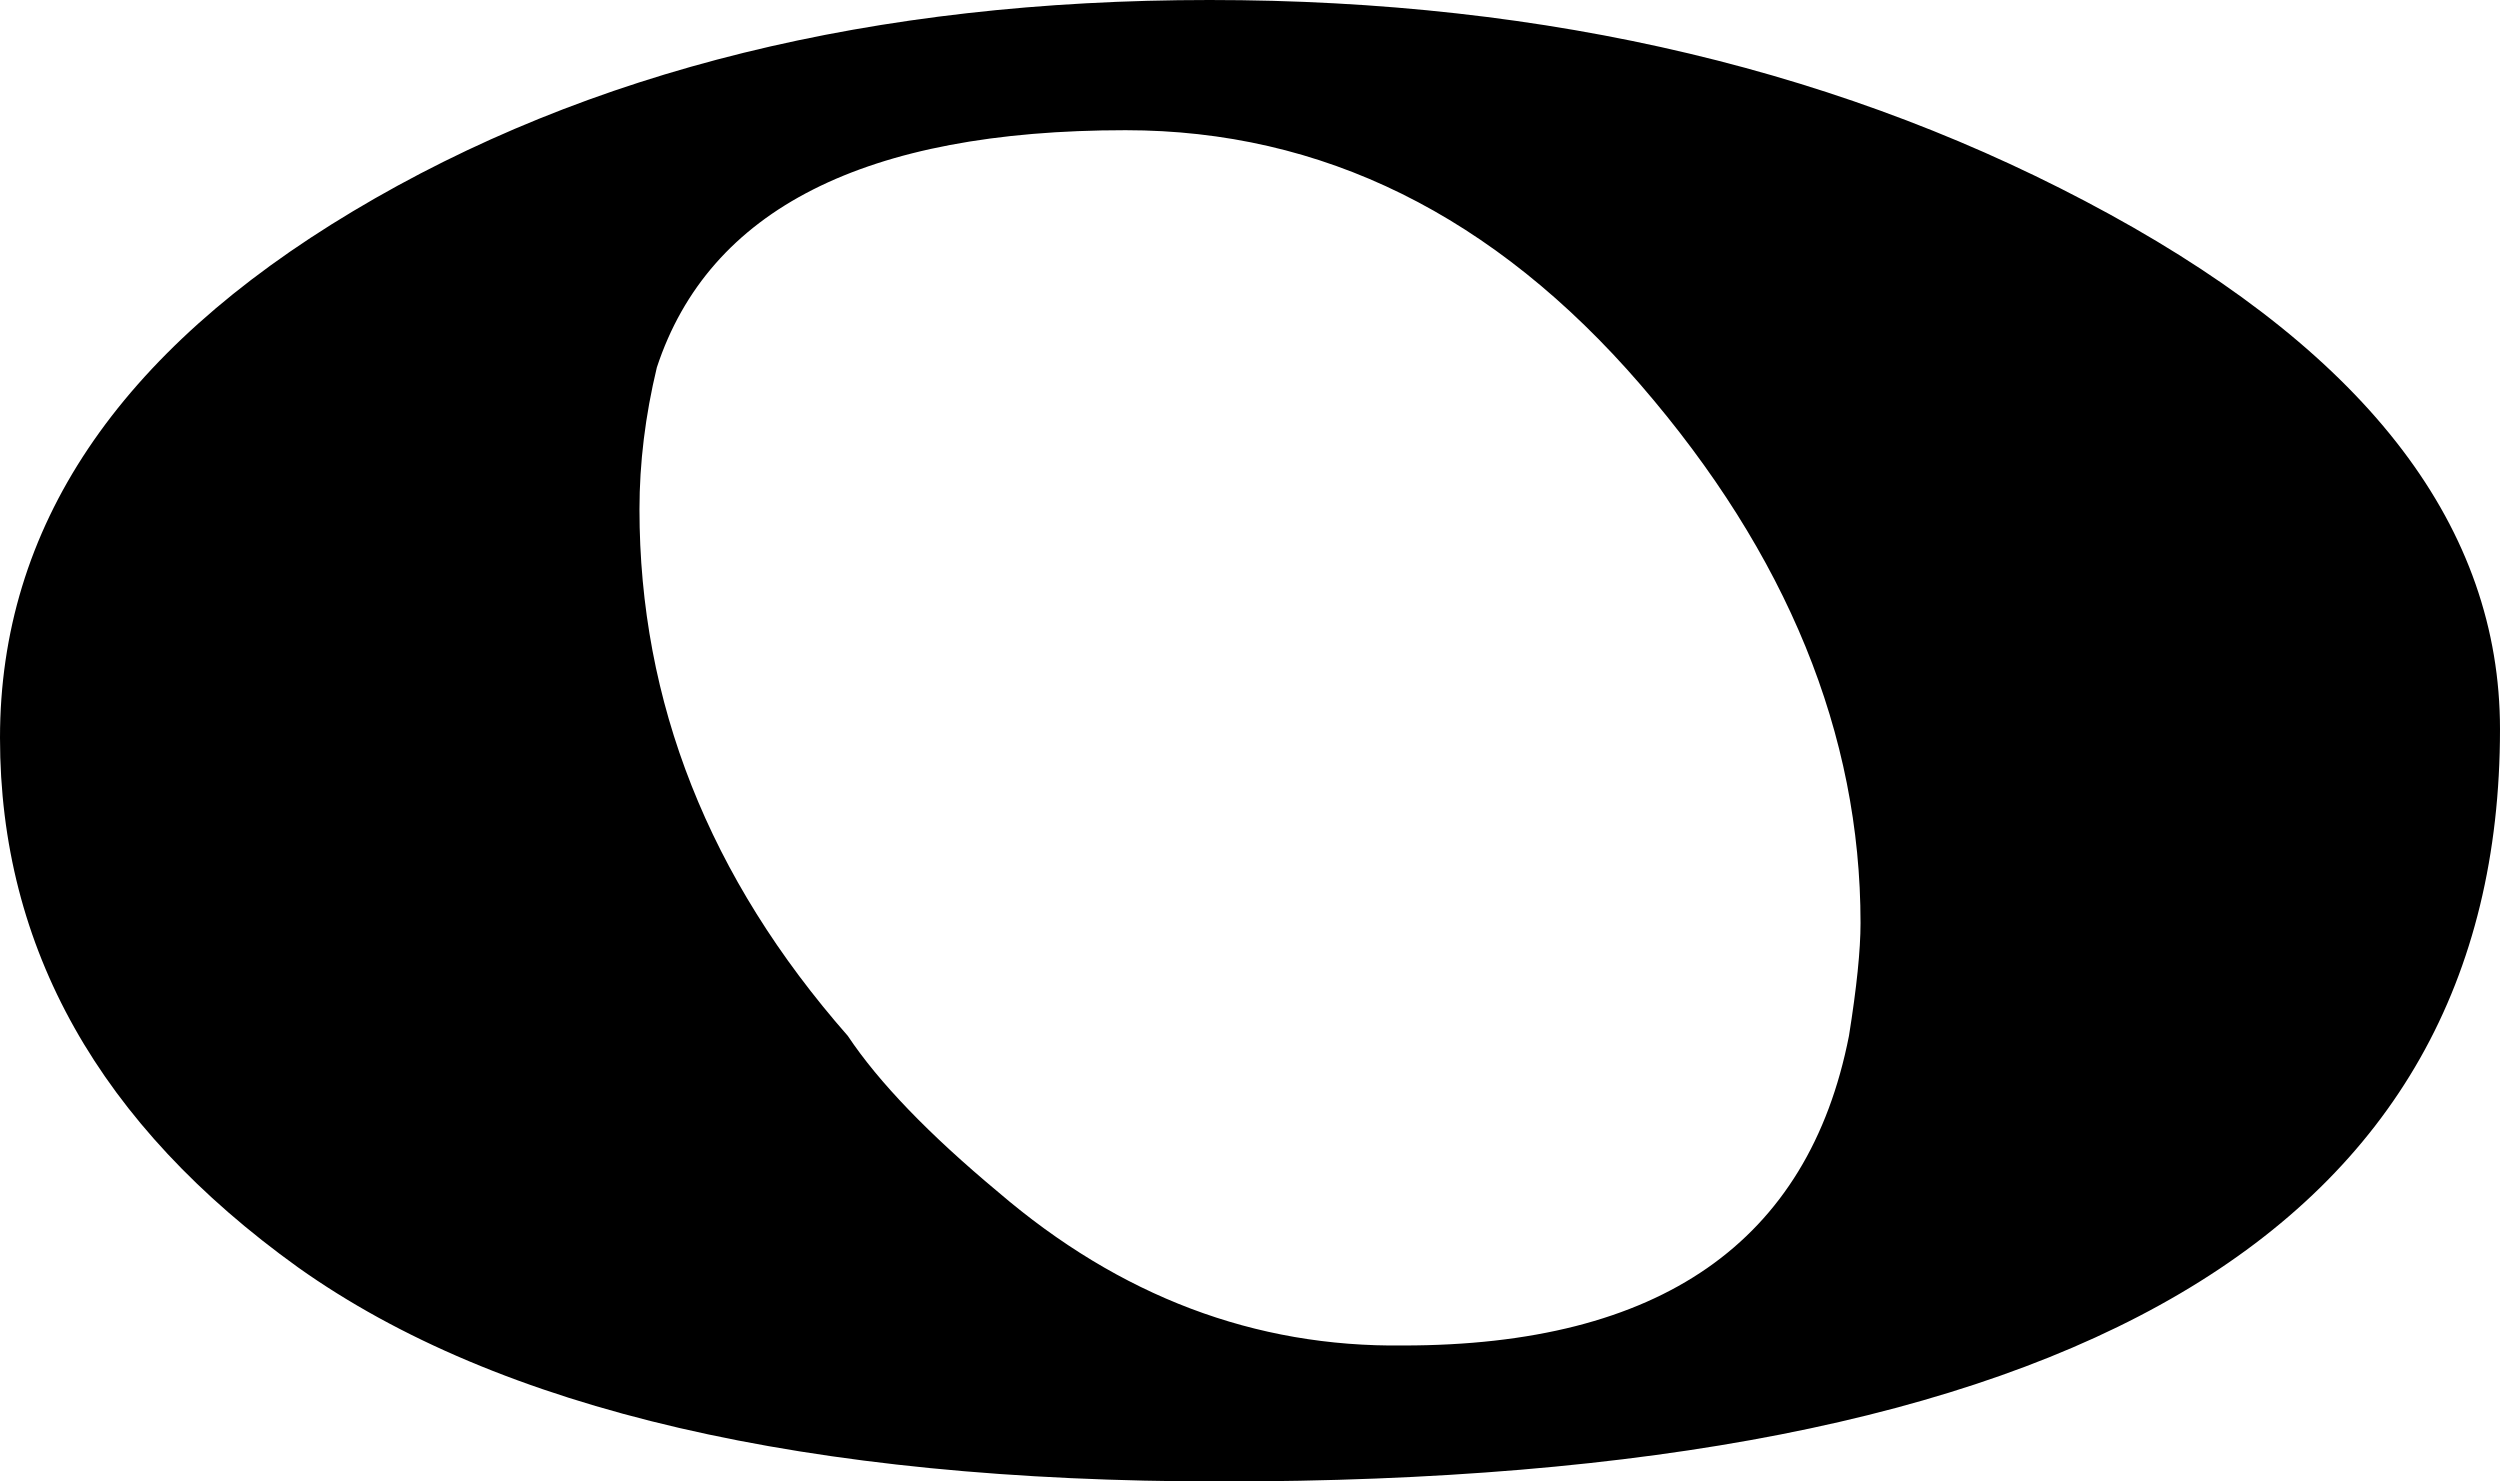 <svg xmlns="http://www.w3.org/2000/svg" width="864" height="512" style=""><rect id="backgroundrect" width="100%" height="100%" x="0" y="0" fill="none" stroke="none"/><g class="currentLayer" style=""><title>Layer 1</title><path d="M221,176 q0,100 72,182 q16,24 52,54 q63,54 140,53 q133,0 154,-107 q4,-25 4,-39 q0,-98 -76,-186 t-178,-88 q-135,0 -162,82 q-6,25 -6,49 zM0,255 q0,-109 122,-182 t296,-73 q176,0 311,74 t135,178 q0,260 -442,260 q-215,0 -319,-74 Q0,364 0,255 z" id="svg_1" class=""/></g></svg>
